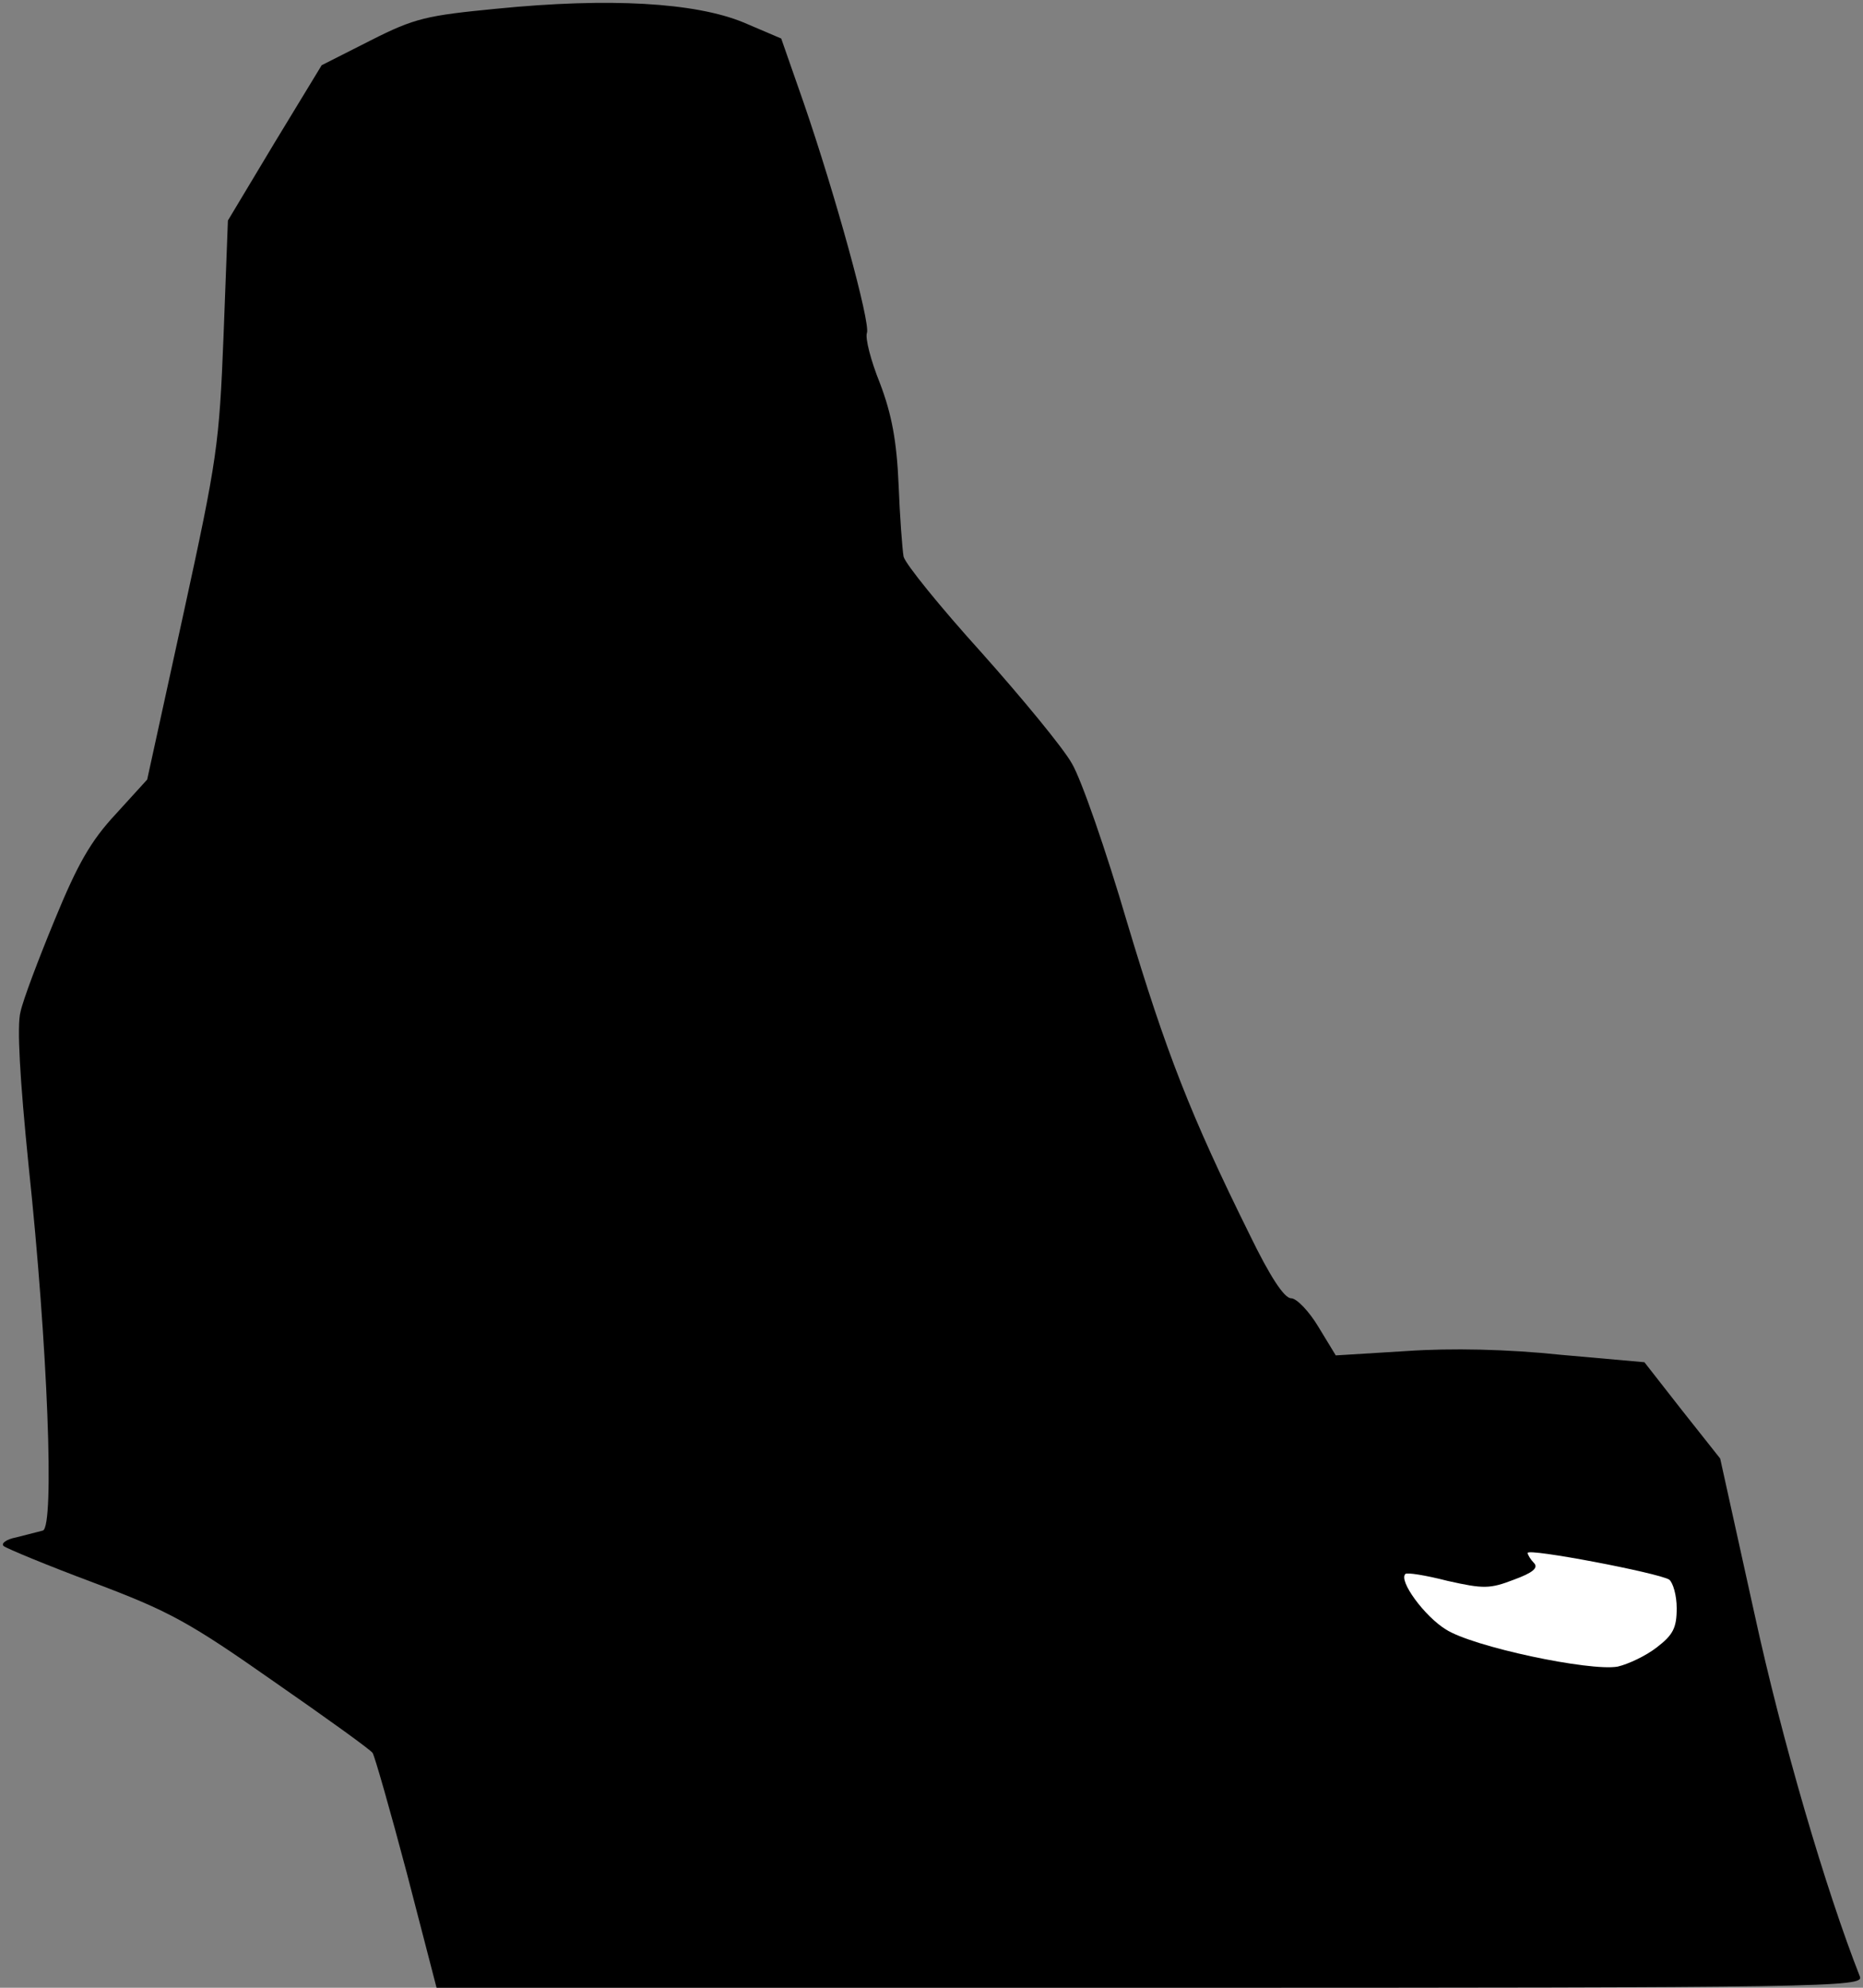 <?xml version="1.0" standalone="no"?>
<!DOCTYPE svg PUBLIC "-//W3C//DTD SVG 20010904//EN"
 "http://www.w3.org/TR/2001/REC-SVG-20010904/DTD/svg10.dtd">
<svg version="1.0" xmlns="http://www.w3.org/2000/svg"
 width="300pt" height="320pt" viewBox="0 0 300 320"
 preserveAspectRatio="xMidYMid meet">
<rect x="0" y="0" width="300" height="320" fill="#808080" stroke="none"/>
<g transform="translate(0,320) scale(0.1,-0.1)"
fill="#000000" stroke="none">
<path fill="#000000" stroke="none" d="M800 3186 c-113 -11 -132 -15 -203 -51
l-79 -40 -76 -125 -75 -125 -7 -185 c-7 -176 -10 -198 -65 -450 l-58 -265 -51
-56 c-40 -43 -61 -80 -98 -170 -26 -63 -51 -129 -55 -148 -6 -22 -1 -108 13
-247 31 -292 42 -582 23 -588 -8 -2 -27 -7 -43 -11 -16 -3 -25 -10 -20 -14 5
-4 70 -31 145 -59 122 -46 153 -63 290 -159 85 -59 156 -110 159 -115 3 -4 28
-91 55 -193 l48 -185 1150 0 c1090 0 1149 1 1142 18 -55 140 -125 378 -170
585 l-55 249 -61 77 -61 78 -135 12 c-85 9 -176 11 -248 6 l-114 -7 -28 46
c-15 25 -35 46 -44 46 -11 0 -34 35 -67 103 -95 192 -134 292 -197 502 -34
116 -74 231 -89 256 -14 25 -80 105 -146 179 -66 73 -122 142 -125 154 -2 12
-6 64 -8 116 -3 70 -11 113 -30 163 -15 37 -24 73 -21 81 6 16 -51 223 -102
371 l-36 103 -61 26 c-78 32 -216 40 -397 22z"/>
<path fill="#ffffff" stroke="none" d="M2688 657 c6 -5 12 -25 12 -46 0 -32
-6 -43 -32 -63 -18 -14 -46 -27 -63 -31 -45 -8 -234 32 -277 60 -34 21 -76 78
-65 89 2 3 33 -2 68 -11 58 -13 68 -13 107 2 30 11 40 19 32 27 -5 5 -10 13
-10 16 0 8 210 -32 228 -43z"/>
</g>
</svg>

